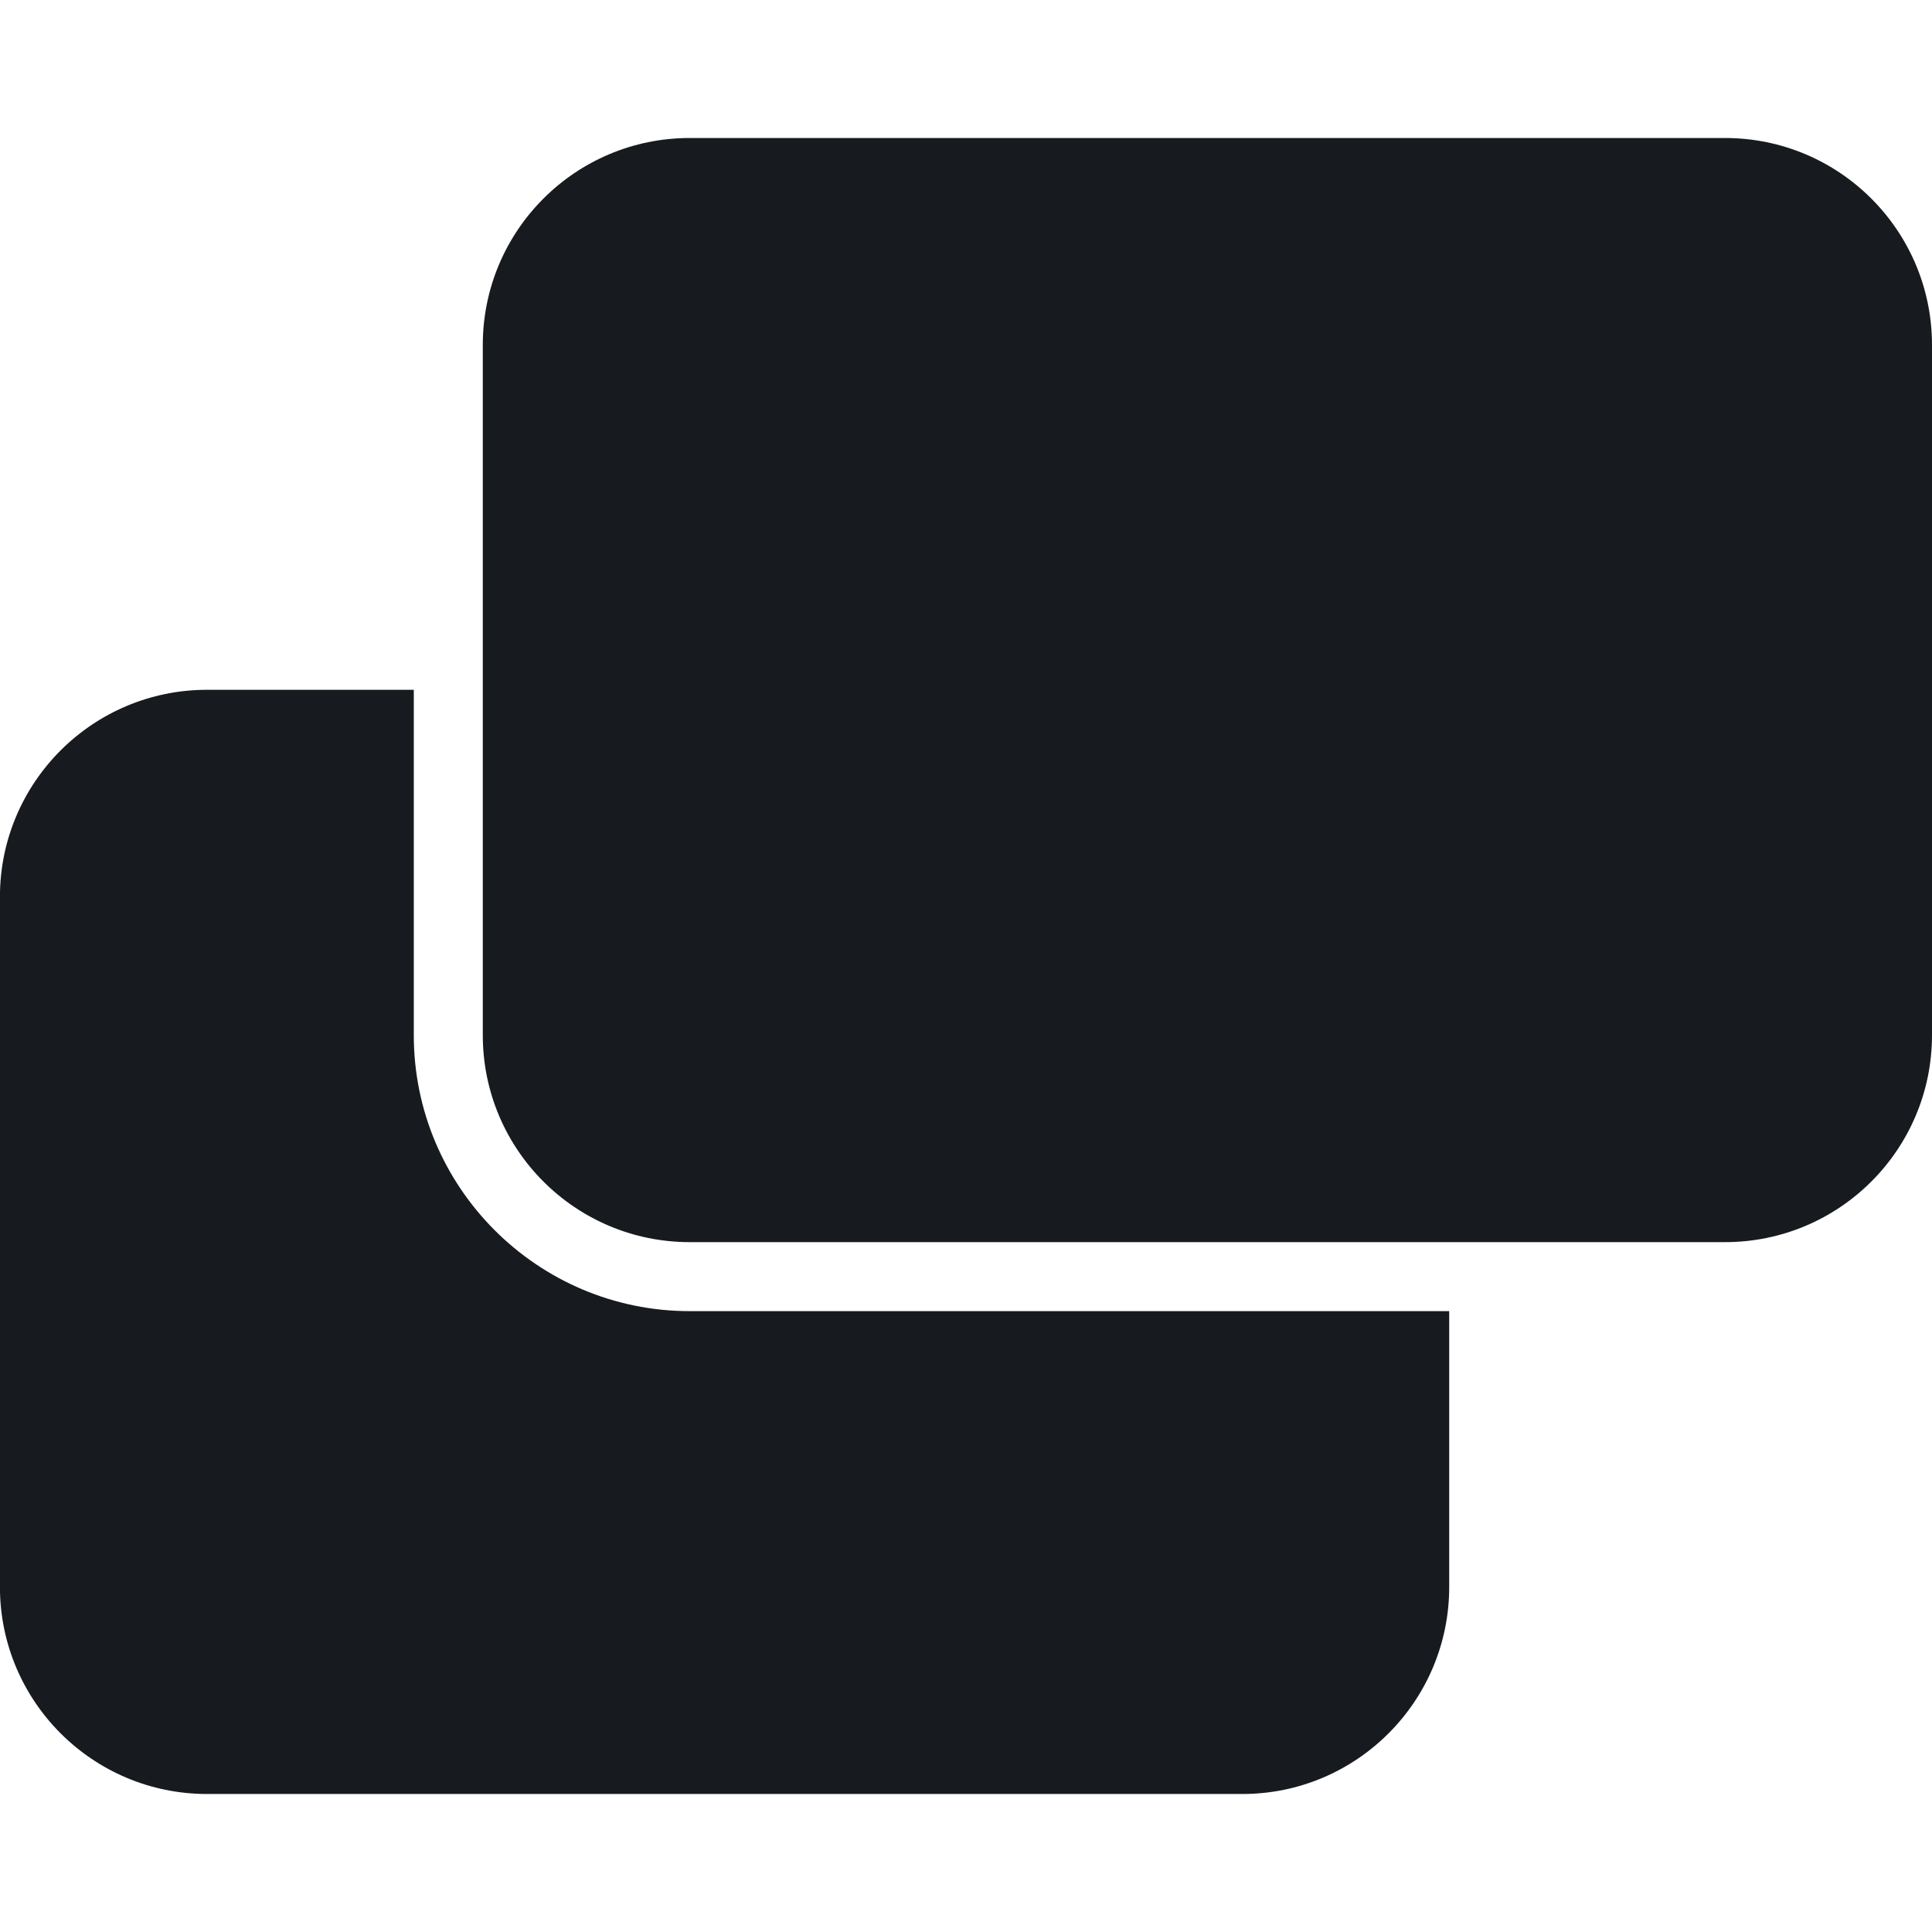 <?xml version="1.0" encoding="UTF-8"?>
<svg width="28px" height="28px" viewBox="0 0 28 28" version="1.1" xmlns="http://www.w3.org/2000/svg" xmlns:xlink="http://www.w3.org/1999/xlink">
    <!-- Generator: Sketch 60.1 (88133) - https://sketch.com -->
    <title>activities/share-screen-presence_28</title>
    <desc>Created with Sketch.</desc>
    <g id="activities/share-screen-presence_28" stroke="none" stroke-width="1" fill="none" fill-rule="evenodd">
        <path d="M5.997,9.997 L5.997,15.002 C5.997,17.208 7.79,19.002 9.996,19.002 L9.996,19.002 L21.003,19.002 L21.003,22.999 C21.003,24.656 19.66,26 18.003,26 L18.003,26 L3.001,26 C1.343,26 -0.001,24.656 -0.001,22.999 L-0.001,22.999 L-0.001,12.998 C-0.001,11.34 1.343,9.997 3.001,9.997 L3.001,9.997 L5.997,9.997 Z M25,2 C26.657,2 28,3.343 28,5 L28,5 L28,15.002 C28,16.659 26.657,18.002 25,18.002 L25,18.002 L9.996,18.002 C8.339,18.002 6.997,16.659 6.997,15.002 L6.997,15.002 L6.997,5 C6.997,3.343 8.339,2 9.996,2 L9.996,2 Z" id="fill" fill="#171B1F"></path>
    </g>
</svg>